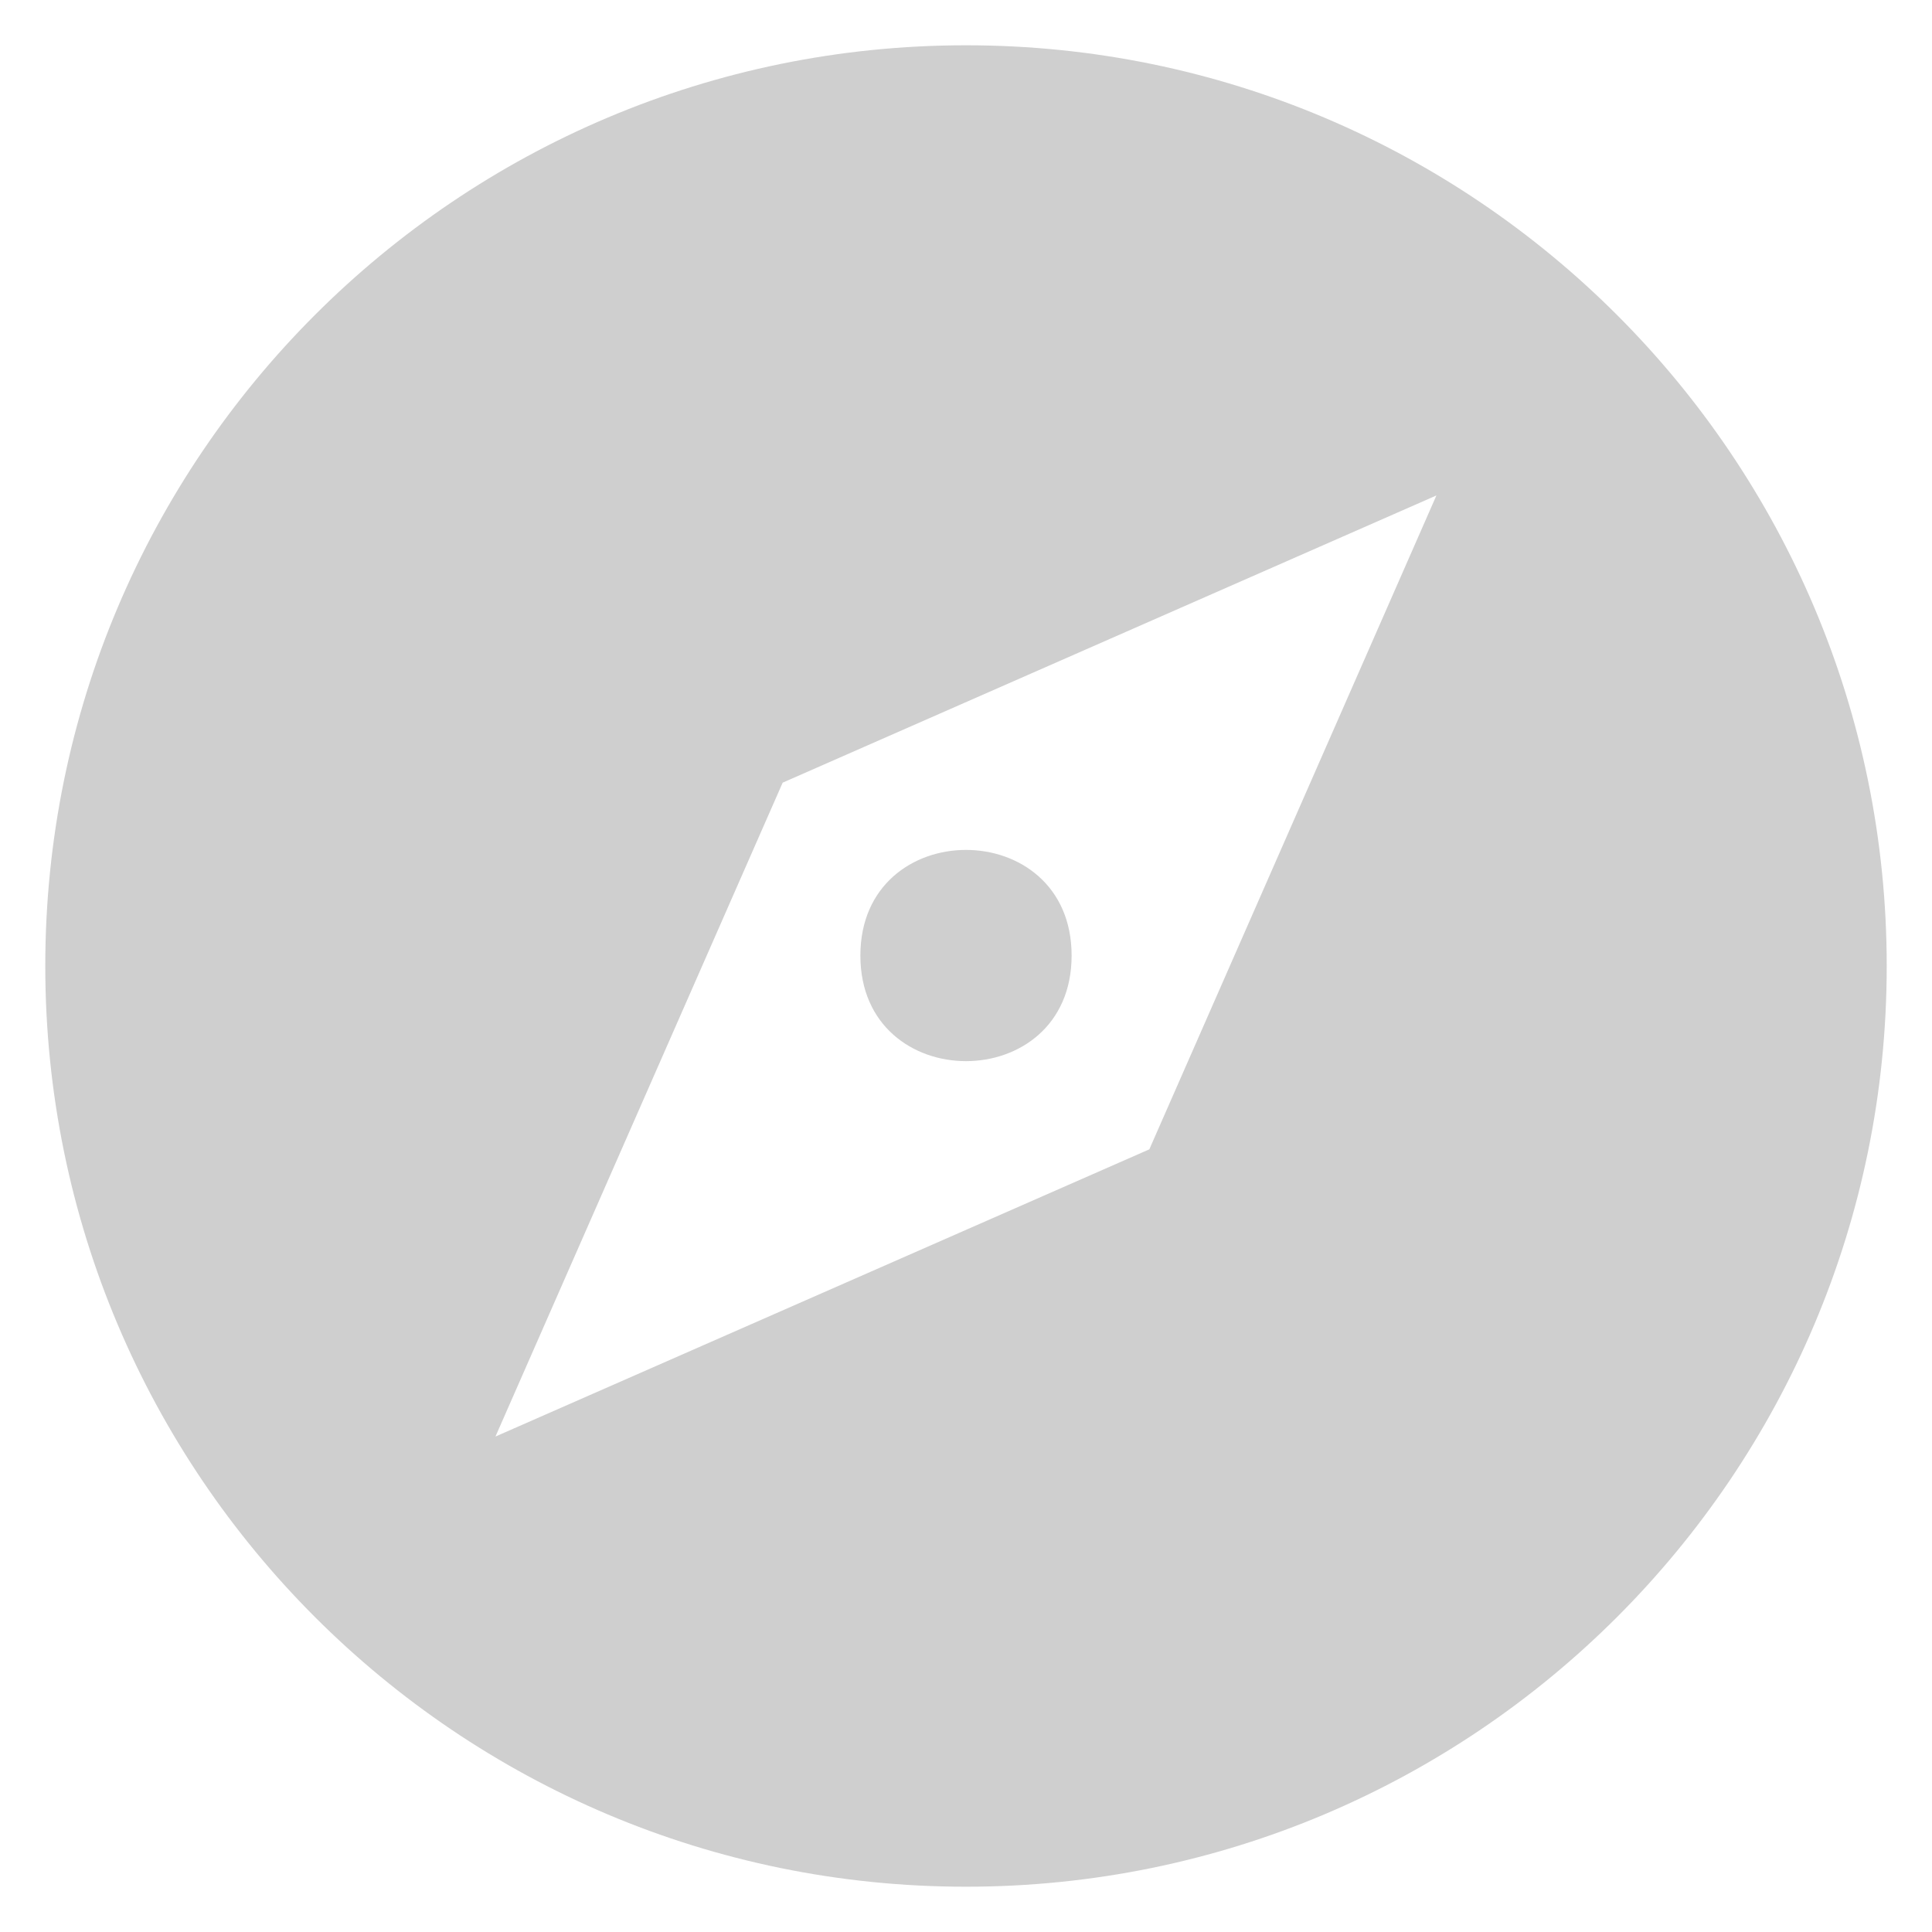 <svg xmlns="http://www.w3.org/2000/svg" width="1024" height="1024" viewBox="0 0 1024 1024"><path fill="#cfcfcf" d="M512 24C242.477 24 24 242.477 24 512s218.477 488 488 488 488-218.477 488-488S781.456 24 512 24zm97.172 585.172L262.601 761.398l152.226-346.571L761.33 262.601 609.171 609.172z"/><path fill="#cfcfcf" d="M567.978 506.477c0 74.606-111.959 74.606-111.959 0 0-74.673 111.959-74.673 111.959 0z"/></svg>